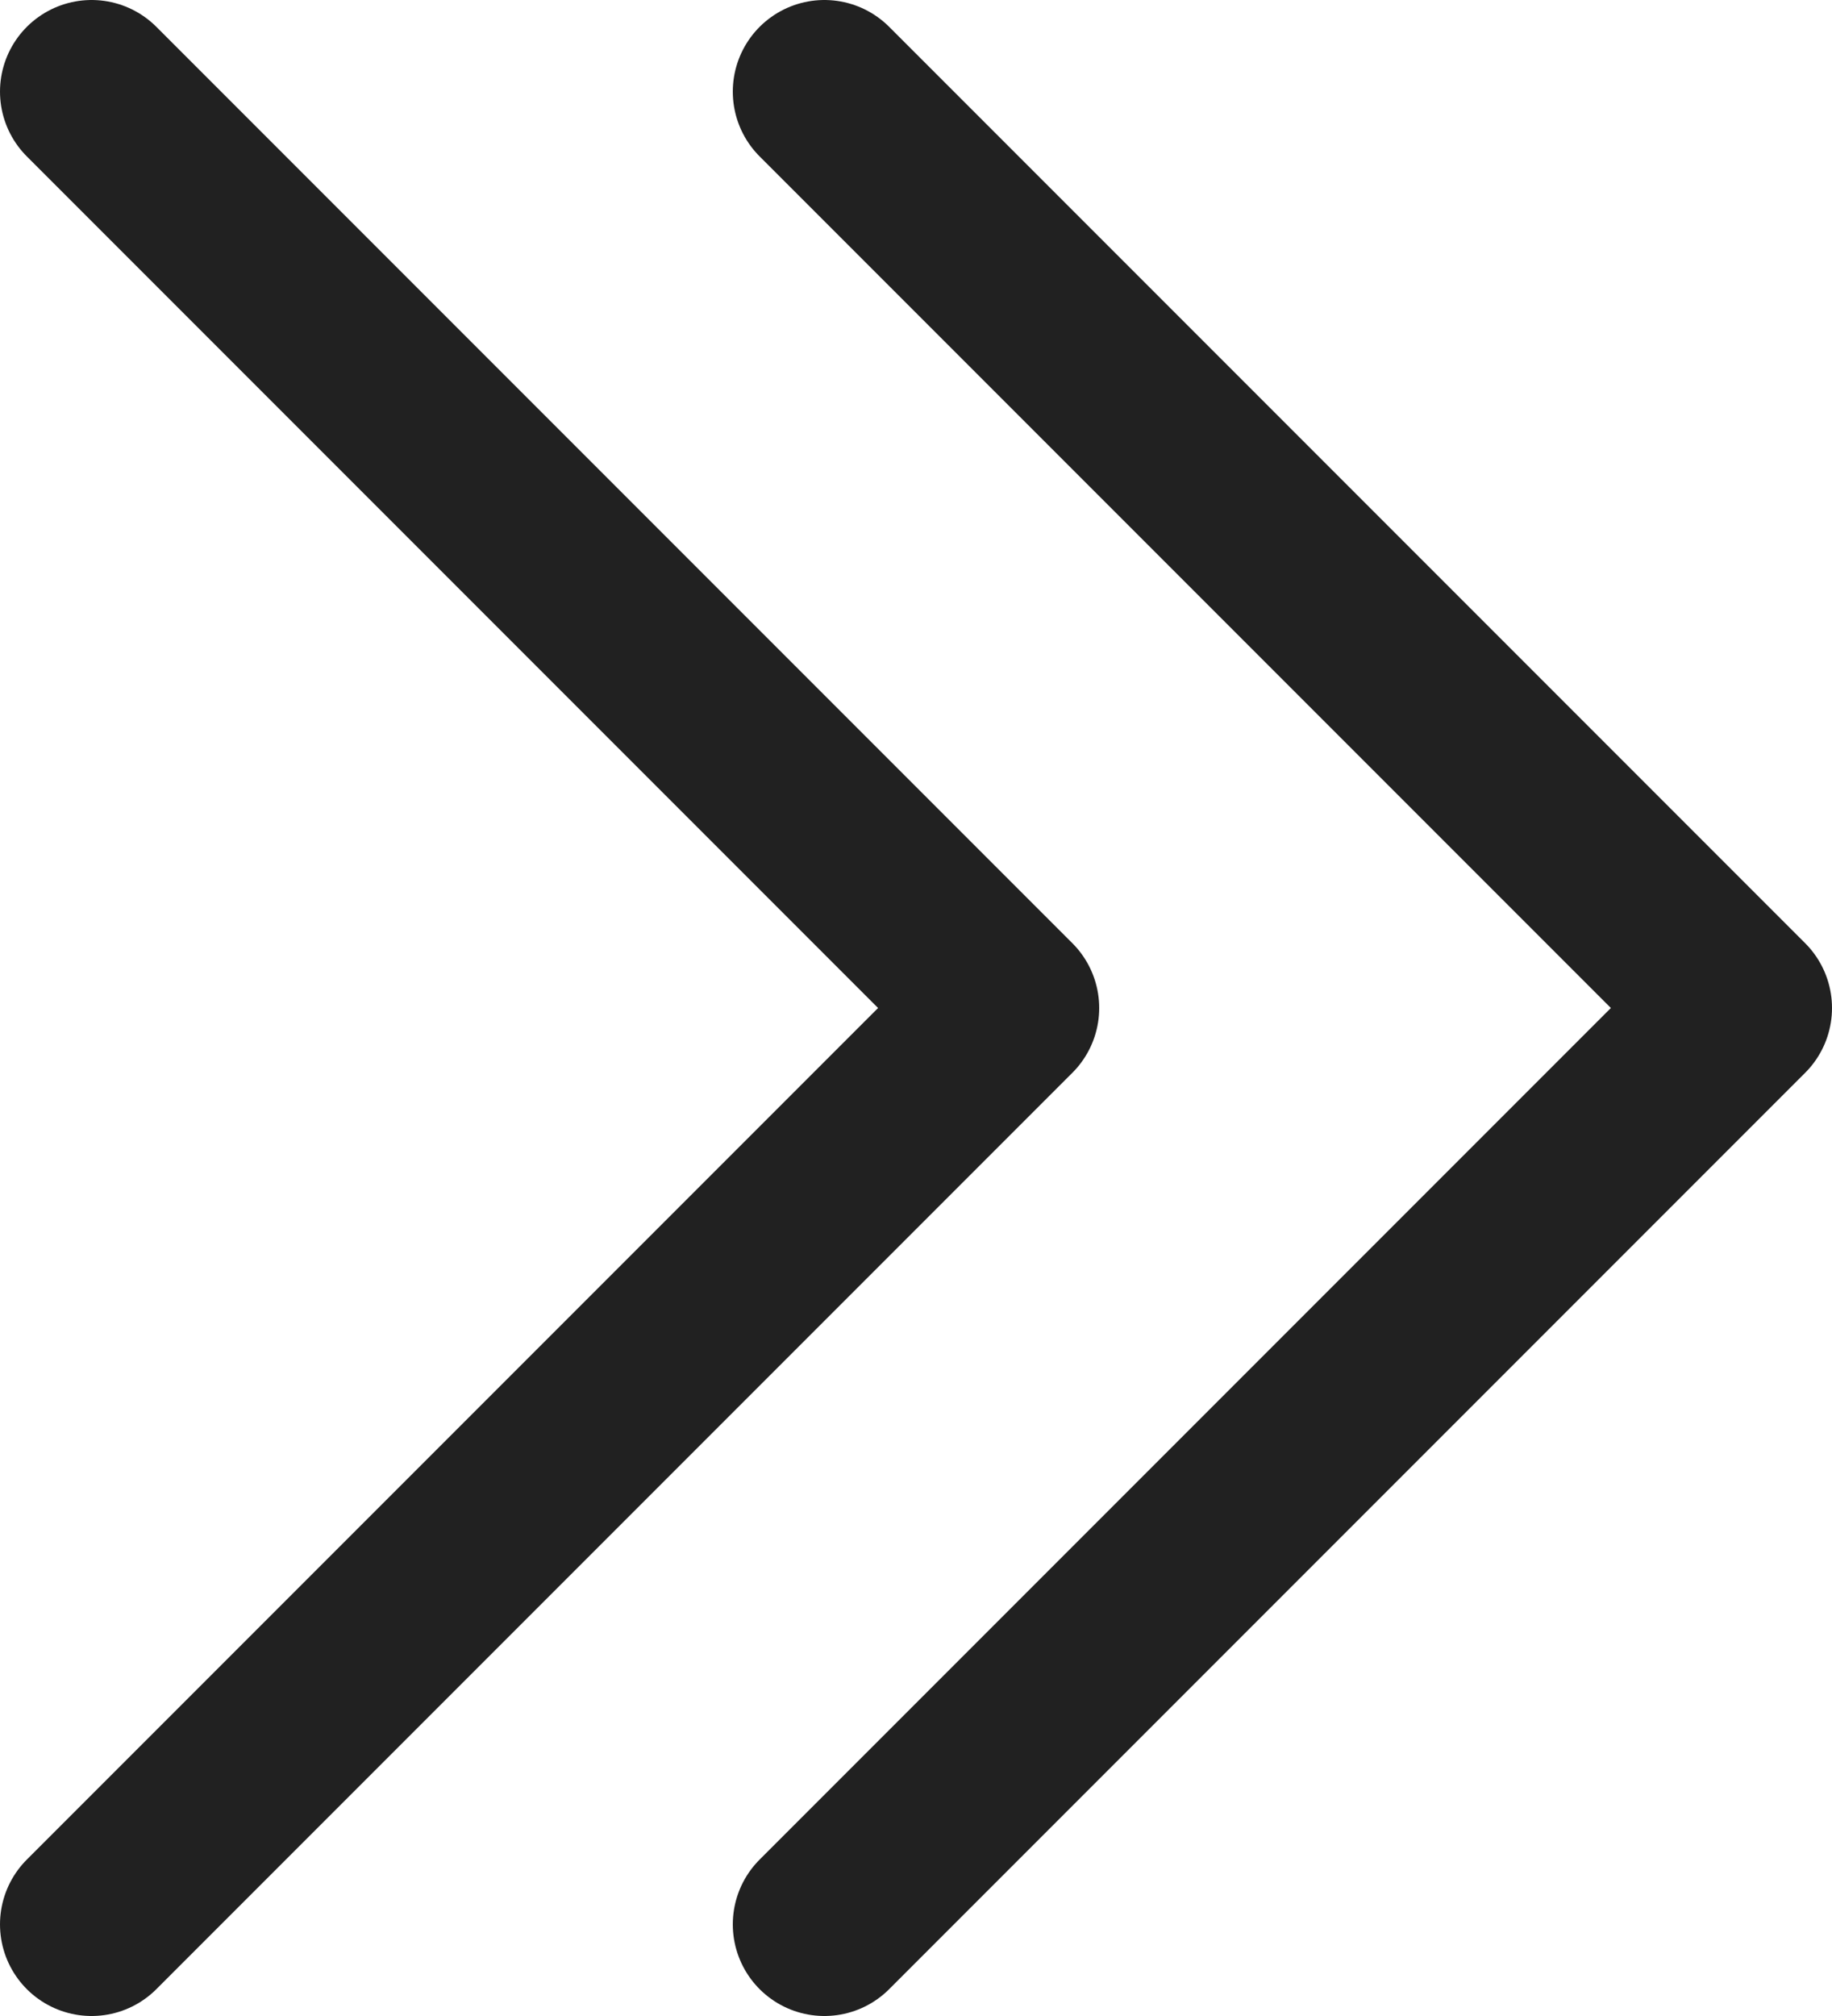 <svg width="10" height="11" viewBox="0 0 10 11" fill="none" xmlns="http://www.w3.org/2000/svg">
<path d="M4.5 0.5L9.5 5.5L4.5 10.5" stroke="#212121" stroke-linecap="round" stroke-linejoin="round"/>
<path d="M0.5 0.5L5.5 5.5L0.5 10.5" stroke="#212121" stroke-linecap="round" stroke-linejoin="round"/>
</svg>
